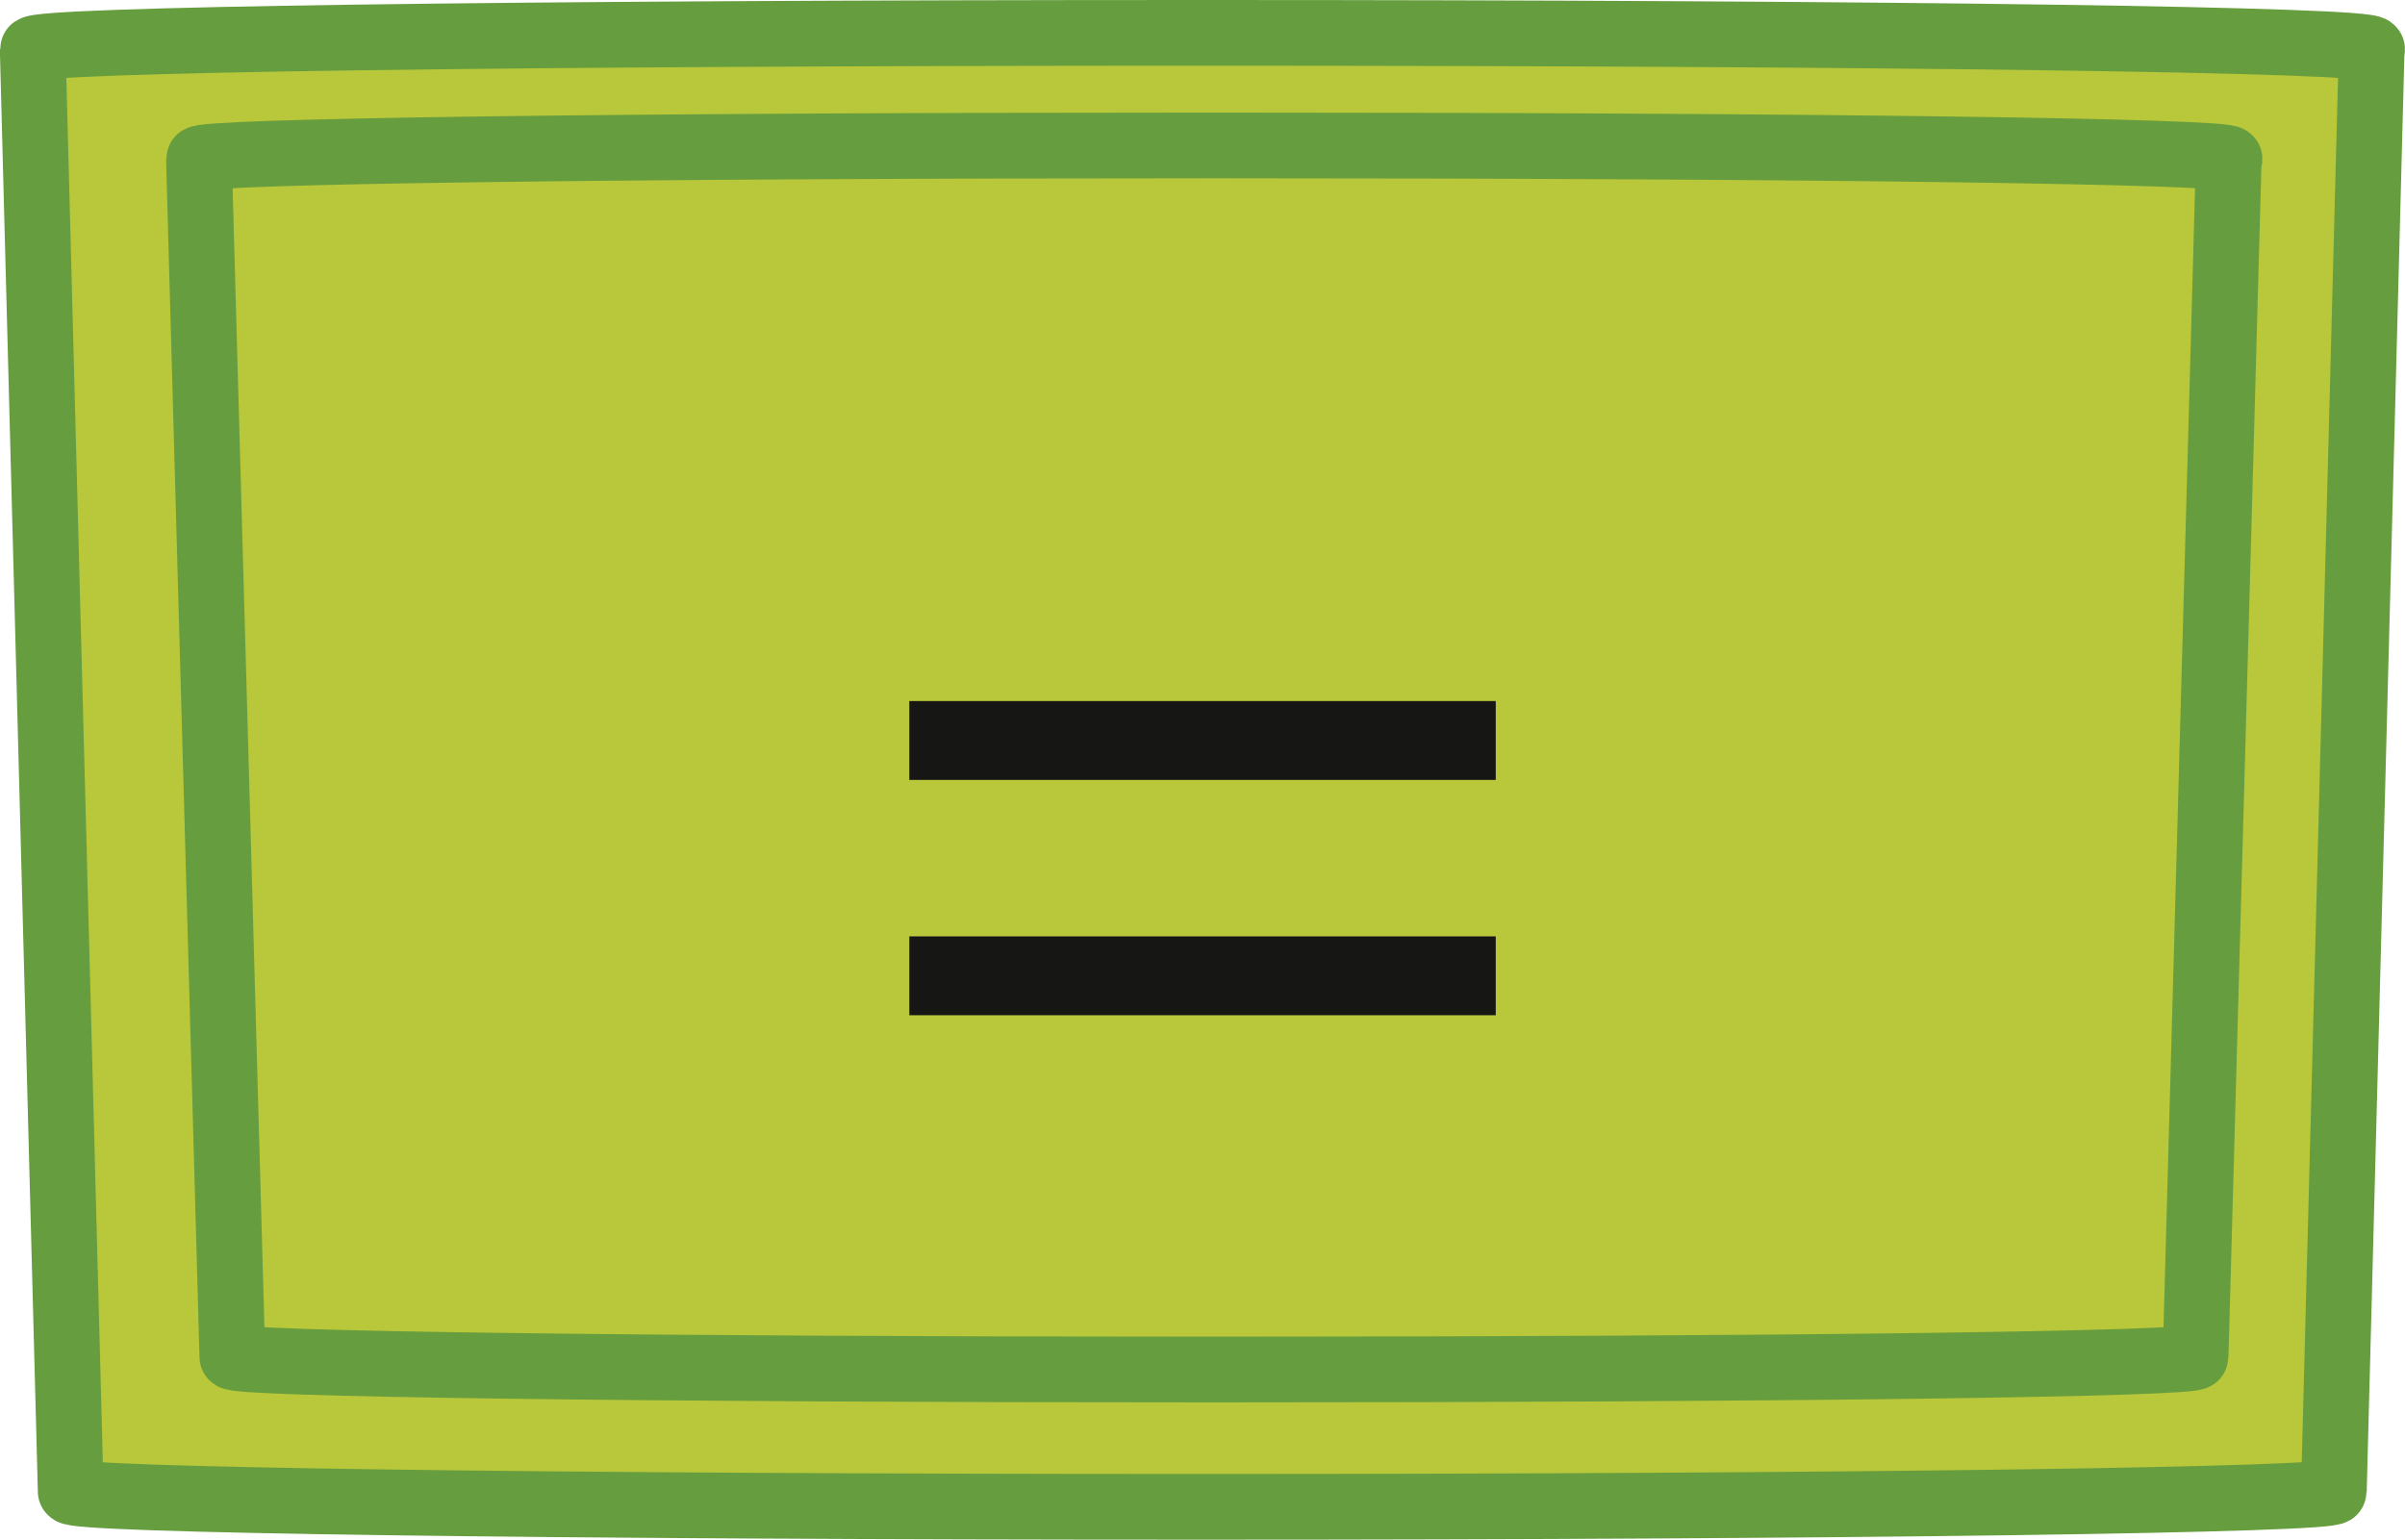 <svg xmlns="http://www.w3.org/2000/svg" xmlns:xlink="http://www.w3.org/1999/xlink" width="27.448" height="17.578" viewBox="0 0 27.448 17.578">
  <defs>
    <clipPath id="clip-path">
      <rect id="Retângulo_207" data-name="Retângulo 207" width="27.448" height="17.578" transform="translate(0 0)" fill="none"/>
    </clipPath>
  </defs>
  <g id="cie_tecla_igual_2" transform="translate(0 0)">
    <g id="Grupo_13003" data-name="Grupo 13003" clip-path="url(#clip-path)">
      <path id="Caminho_13227" data-name="Caminho 13227" d="M27.072.562c0-.109-5.426-.187-13.349-.187S.378.453.375.562l0,.061.432,16.4c0,.1,5.41.176,12.913.176s12.916-.079,12.916-.176l.43-16.4Z" fill="#b9c73a"/>
      <path id="Caminho_13228" data-name="Caminho 13228" d="M27.072.562c0-.109-5.426-.187-13.349-.187S.378.453.375.562l0,.061.432,16.4c0,.1,5.41.176,12.913.176s12.916-.079,12.916-.176l.43-16.4Z" fill="none" stroke="#669d3e" stroke-miterlimit="10" stroke-width="0.75"/>
      <path id="Caminho_13229" data-name="Caminho 13229" d="M25.445,1.814c0-.086-4.635-.154-11.584-.154s-11.586.068-11.589.154l0,.053.38,13.619c0,.082,4.621.146,11.206.146s11.2-.064,11.2-.146l.377-13.619Z" fill="#b9c73a"/>
      <path id="Caminho_13230" data-name="Caminho 13230" d="M25.445,1.814c0-.086-4.635-.154-11.584-.154s-11.586.068-11.589.154l0,.053.38,13.619c0,.082,4.621.146,11.206.146s11.2-.064,11.2-.146l.377-13.619Z" fill="none" stroke="#669d3e" stroke-miterlimit="10" stroke-width="0.75"/>
      <path id="Caminho_13453" data-name="Caminho 13453" d="M7.331-5.153H.638v.9H7.331ZM.638-1.567H7.331v-.9H.638Z" transform="translate(9.74 13.155)" fill="#161615"/>
    </g>
  </g>
</svg>

